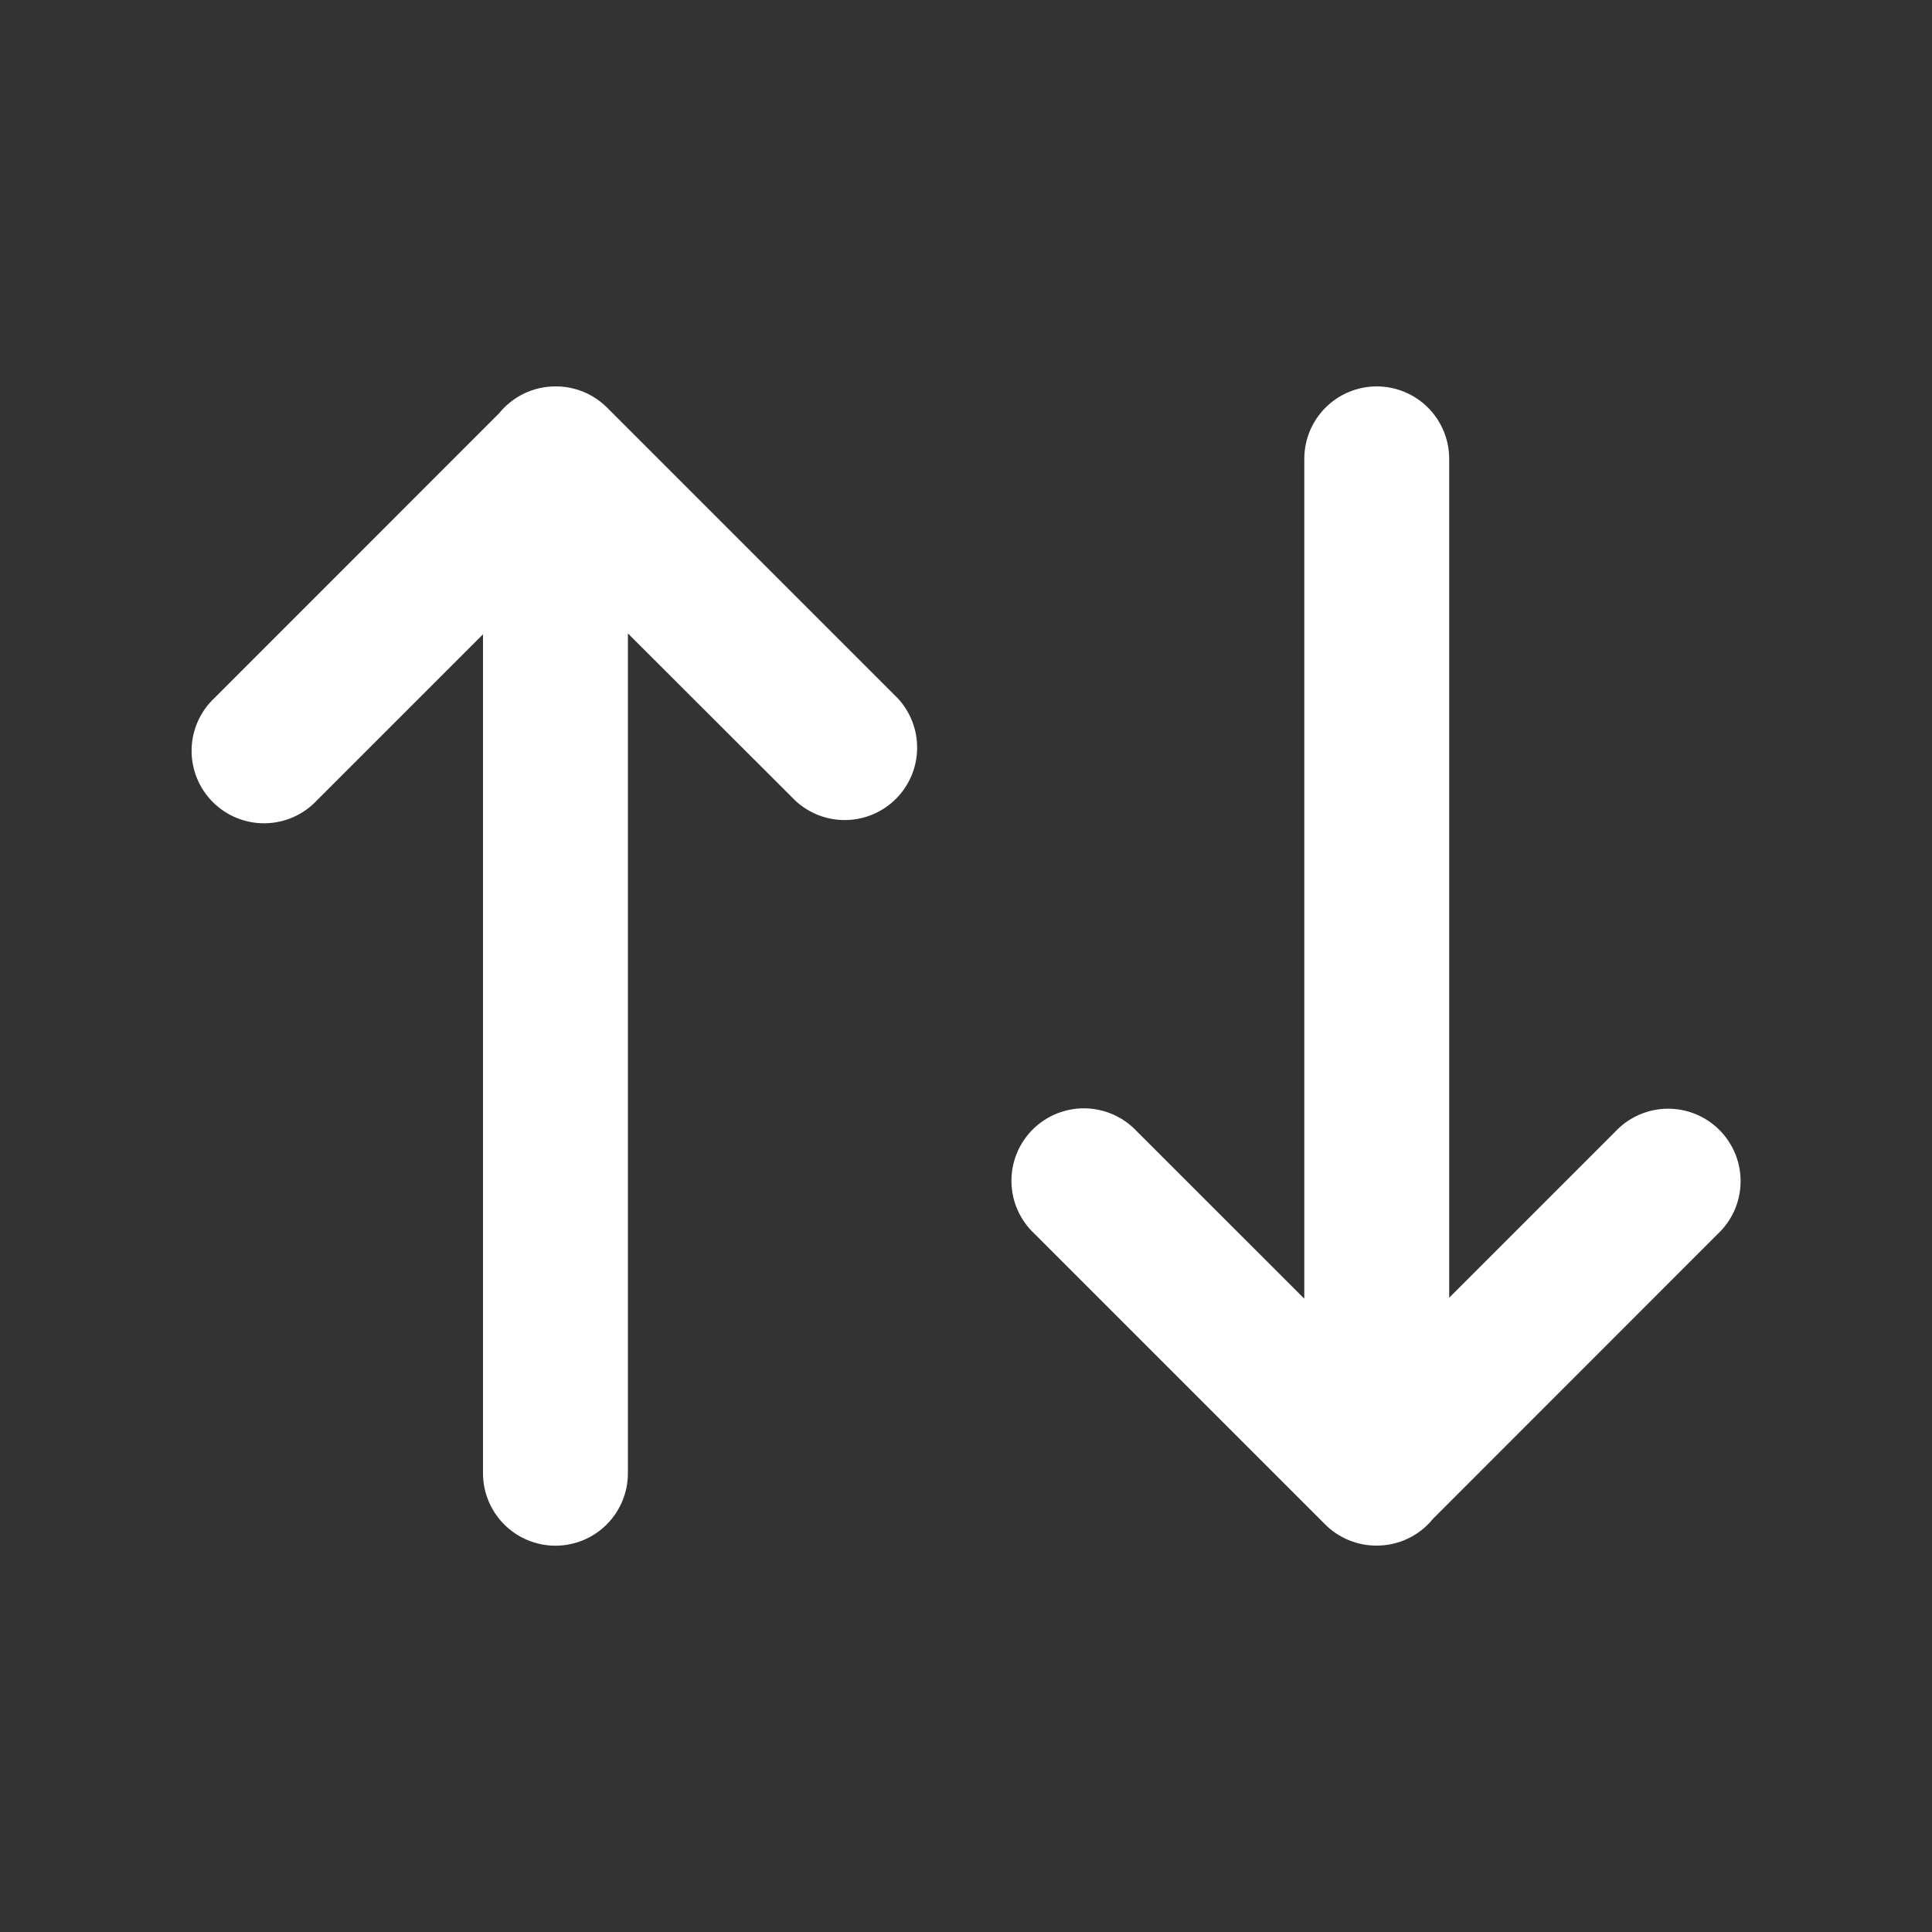 <svg width="384" height="384" viewBox="0 0 384 384" fill="none" xmlns="http://www.w3.org/2000/svg">
<rect x="0" y="0" width="384" height="384" fill="#333333" stroke="none"/>
<path d="M178.426 138.778C180.969 141.507 182.354 145.118 182.288 148.848C182.222 152.579 180.711 156.138 178.073 158.777C175.434 161.415 171.875 162.926 168.144 162.992C164.414 163.058 160.803 161.673 158.074 159.13L124.8 125.894V292.819C124.8 296.638 123.283 300.301 120.582 303.002C117.882 305.702 114.219 307.219 110.4 307.219C106.581 307.219 102.918 305.702 100.218 303.002C97.517 300.301 96 296.638 96 292.819V126.067L63.014 159.053C61.696 160.468 60.106 161.602 58.34 162.389C56.574 163.176 54.667 163.6 52.733 163.634C50.8 163.668 48.879 163.312 47.086 162.588C45.293 161.864 43.664 160.786 42.297 159.418C40.929 158.051 39.852 156.422 39.127 154.629C38.403 152.836 38.047 150.915 38.081 148.982C38.116 147.048 38.539 145.142 39.326 143.375C40.113 141.609 41.248 140.019 42.662 138.701L99.206 82.138C100.556 80.469 102.261 79.124 104.198 78.2C106.135 77.277 108.254 76.798 110.4 76.8C112.307 76.789 114.196 77.157 115.96 77.882C117.723 78.607 119.325 79.675 120.672 81.024L178.426 138.778Z" fill="#FFFFFF"/>
<path d="M205.613 245.222C204.198 243.904 203.063 242.314 202.276 240.548C201.489 238.782 201.066 236.875 201.032 234.941C200.998 233.008 201.353 231.087 202.078 229.294C202.802 227.501 203.88 225.872 205.247 224.505C206.615 223.137 208.244 222.059 210.037 221.335C211.83 220.611 213.75 220.255 215.684 220.289C217.617 220.324 219.524 220.747 221.29 221.534C223.057 222.321 224.647 223.456 225.965 224.87L259.238 258.125V91.2C259.238 87.381 260.756 83.718 263.456 81.018C266.157 78.317 269.819 76.8 273.638 76.8C277.458 76.8 281.12 78.317 283.821 81.018C286.521 83.718 288.038 87.381 288.038 91.2V257.933L321.024 224.947C322.342 223.532 323.932 222.398 325.699 221.611C327.465 220.824 329.372 220.4 331.305 220.366C333.239 220.332 335.159 220.688 336.952 221.412C338.745 222.136 340.374 223.214 341.742 224.582C343.109 225.949 344.187 227.578 344.911 229.371C345.635 231.164 345.991 233.085 345.957 235.018C345.923 236.952 345.5 238.858 344.713 240.625C343.926 242.391 342.791 243.981 341.376 245.299L284.832 301.862C283.483 303.531 281.777 304.876 279.84 305.8C277.903 306.723 275.784 307.202 273.638 307.2C271.732 307.211 269.842 306.843 268.079 306.118C266.316 305.393 264.714 304.325 263.366 302.976L205.613 245.222V245.222Z" fill="#FFFFFF"/>
</svg>
